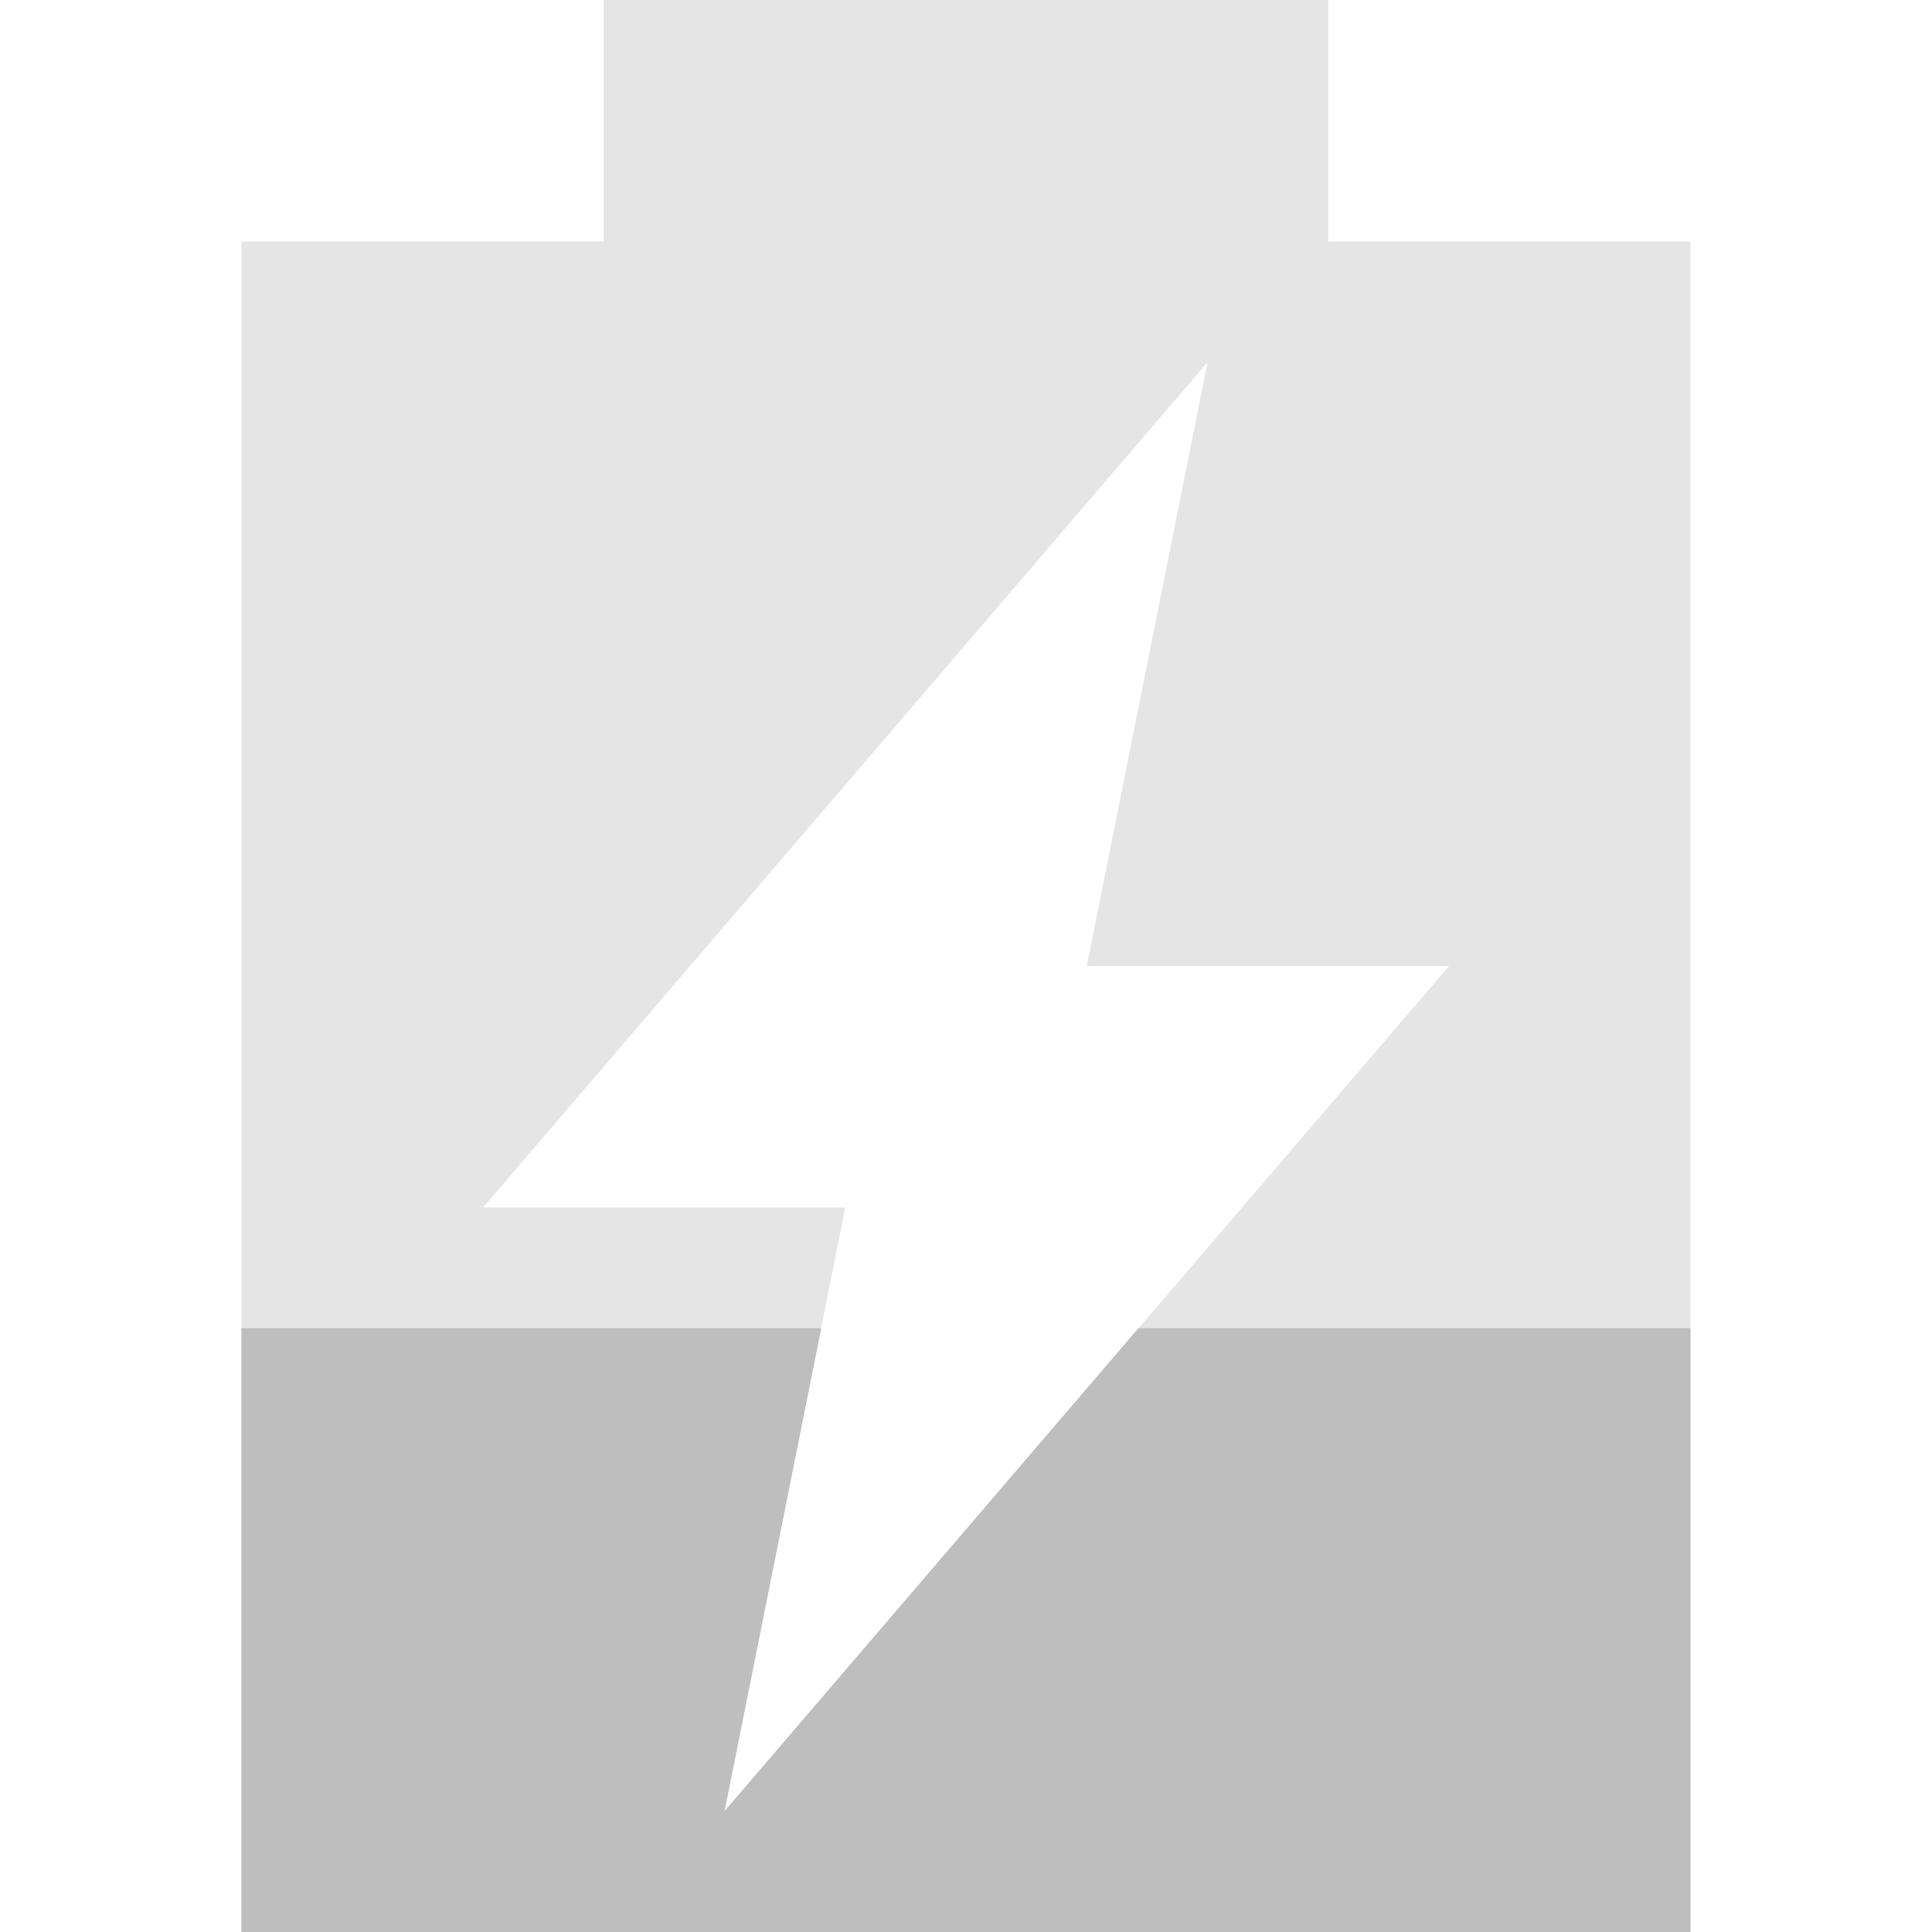 <svg viewBox="0 0 16 16" xmlns="http://www.w3.org/2000/svg"><g fill="#bebebe"><path d="m5 0v2h-3v14h12v-14h-3v-2zm5 3l-1 5h3l-6 7 1-5h-3z" opacity=".4"/><path d="m2 11v5h12v-5h-4.572l-3.428 4 .801-4z"/></g></svg>